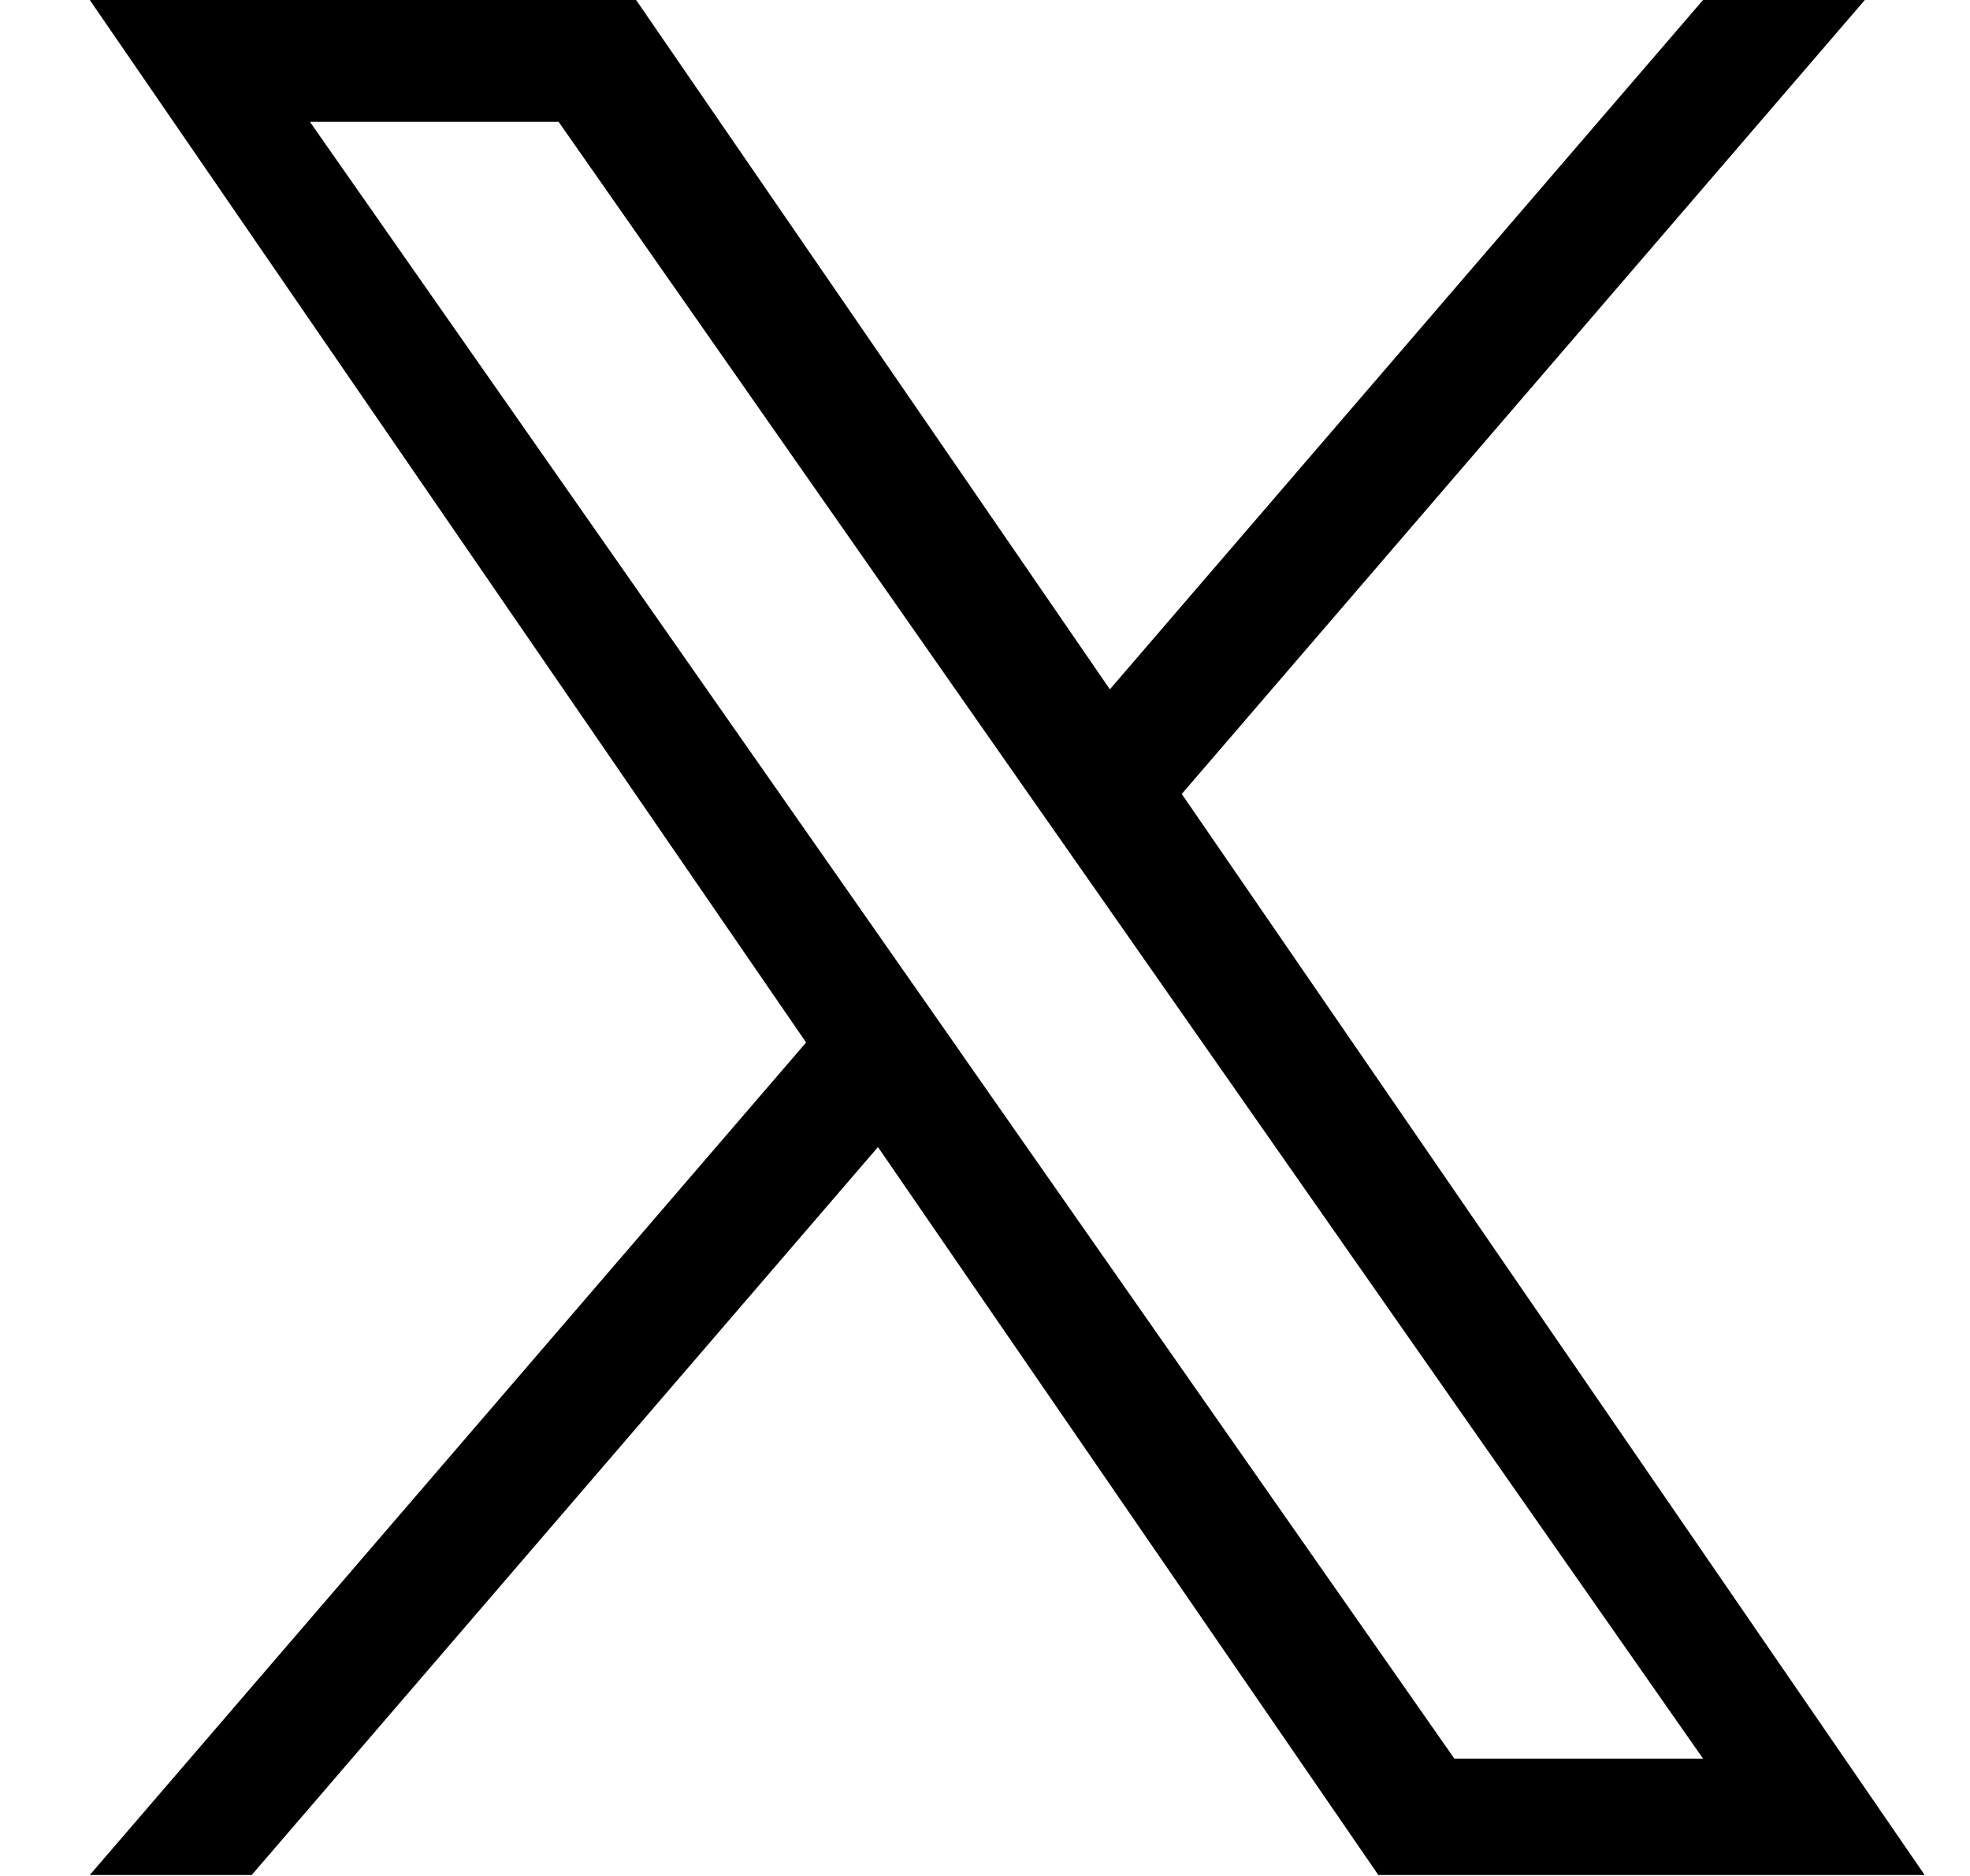<svg width="21" height="20" viewBox="0 0 21 20" fill="none" xmlns="http://www.w3.org/2000/svg">
<g clip-path="url(#clip0_7108_6557)">
<path d="M12.598 8.464L19.879 0H18.154L11.831 7.349L6.781 0H0.957L8.593 11.114L0.957 19.99H2.683L9.359 12.229L14.693 19.99H20.517L12.597 8.464H12.598ZM10.234 11.211L9.461 10.105L3.304 1.299H5.955L10.923 8.406L11.697 9.512L18.155 18.75H15.504L10.234 11.212V11.211Z" fill="black"/>
</g>
<defs>
<clipPath id="clip0_7108_6557">
<rect width="19.56" height="20" fill="white" transform="translate(0.957)"/>
</clipPath>
</defs>
</svg>
